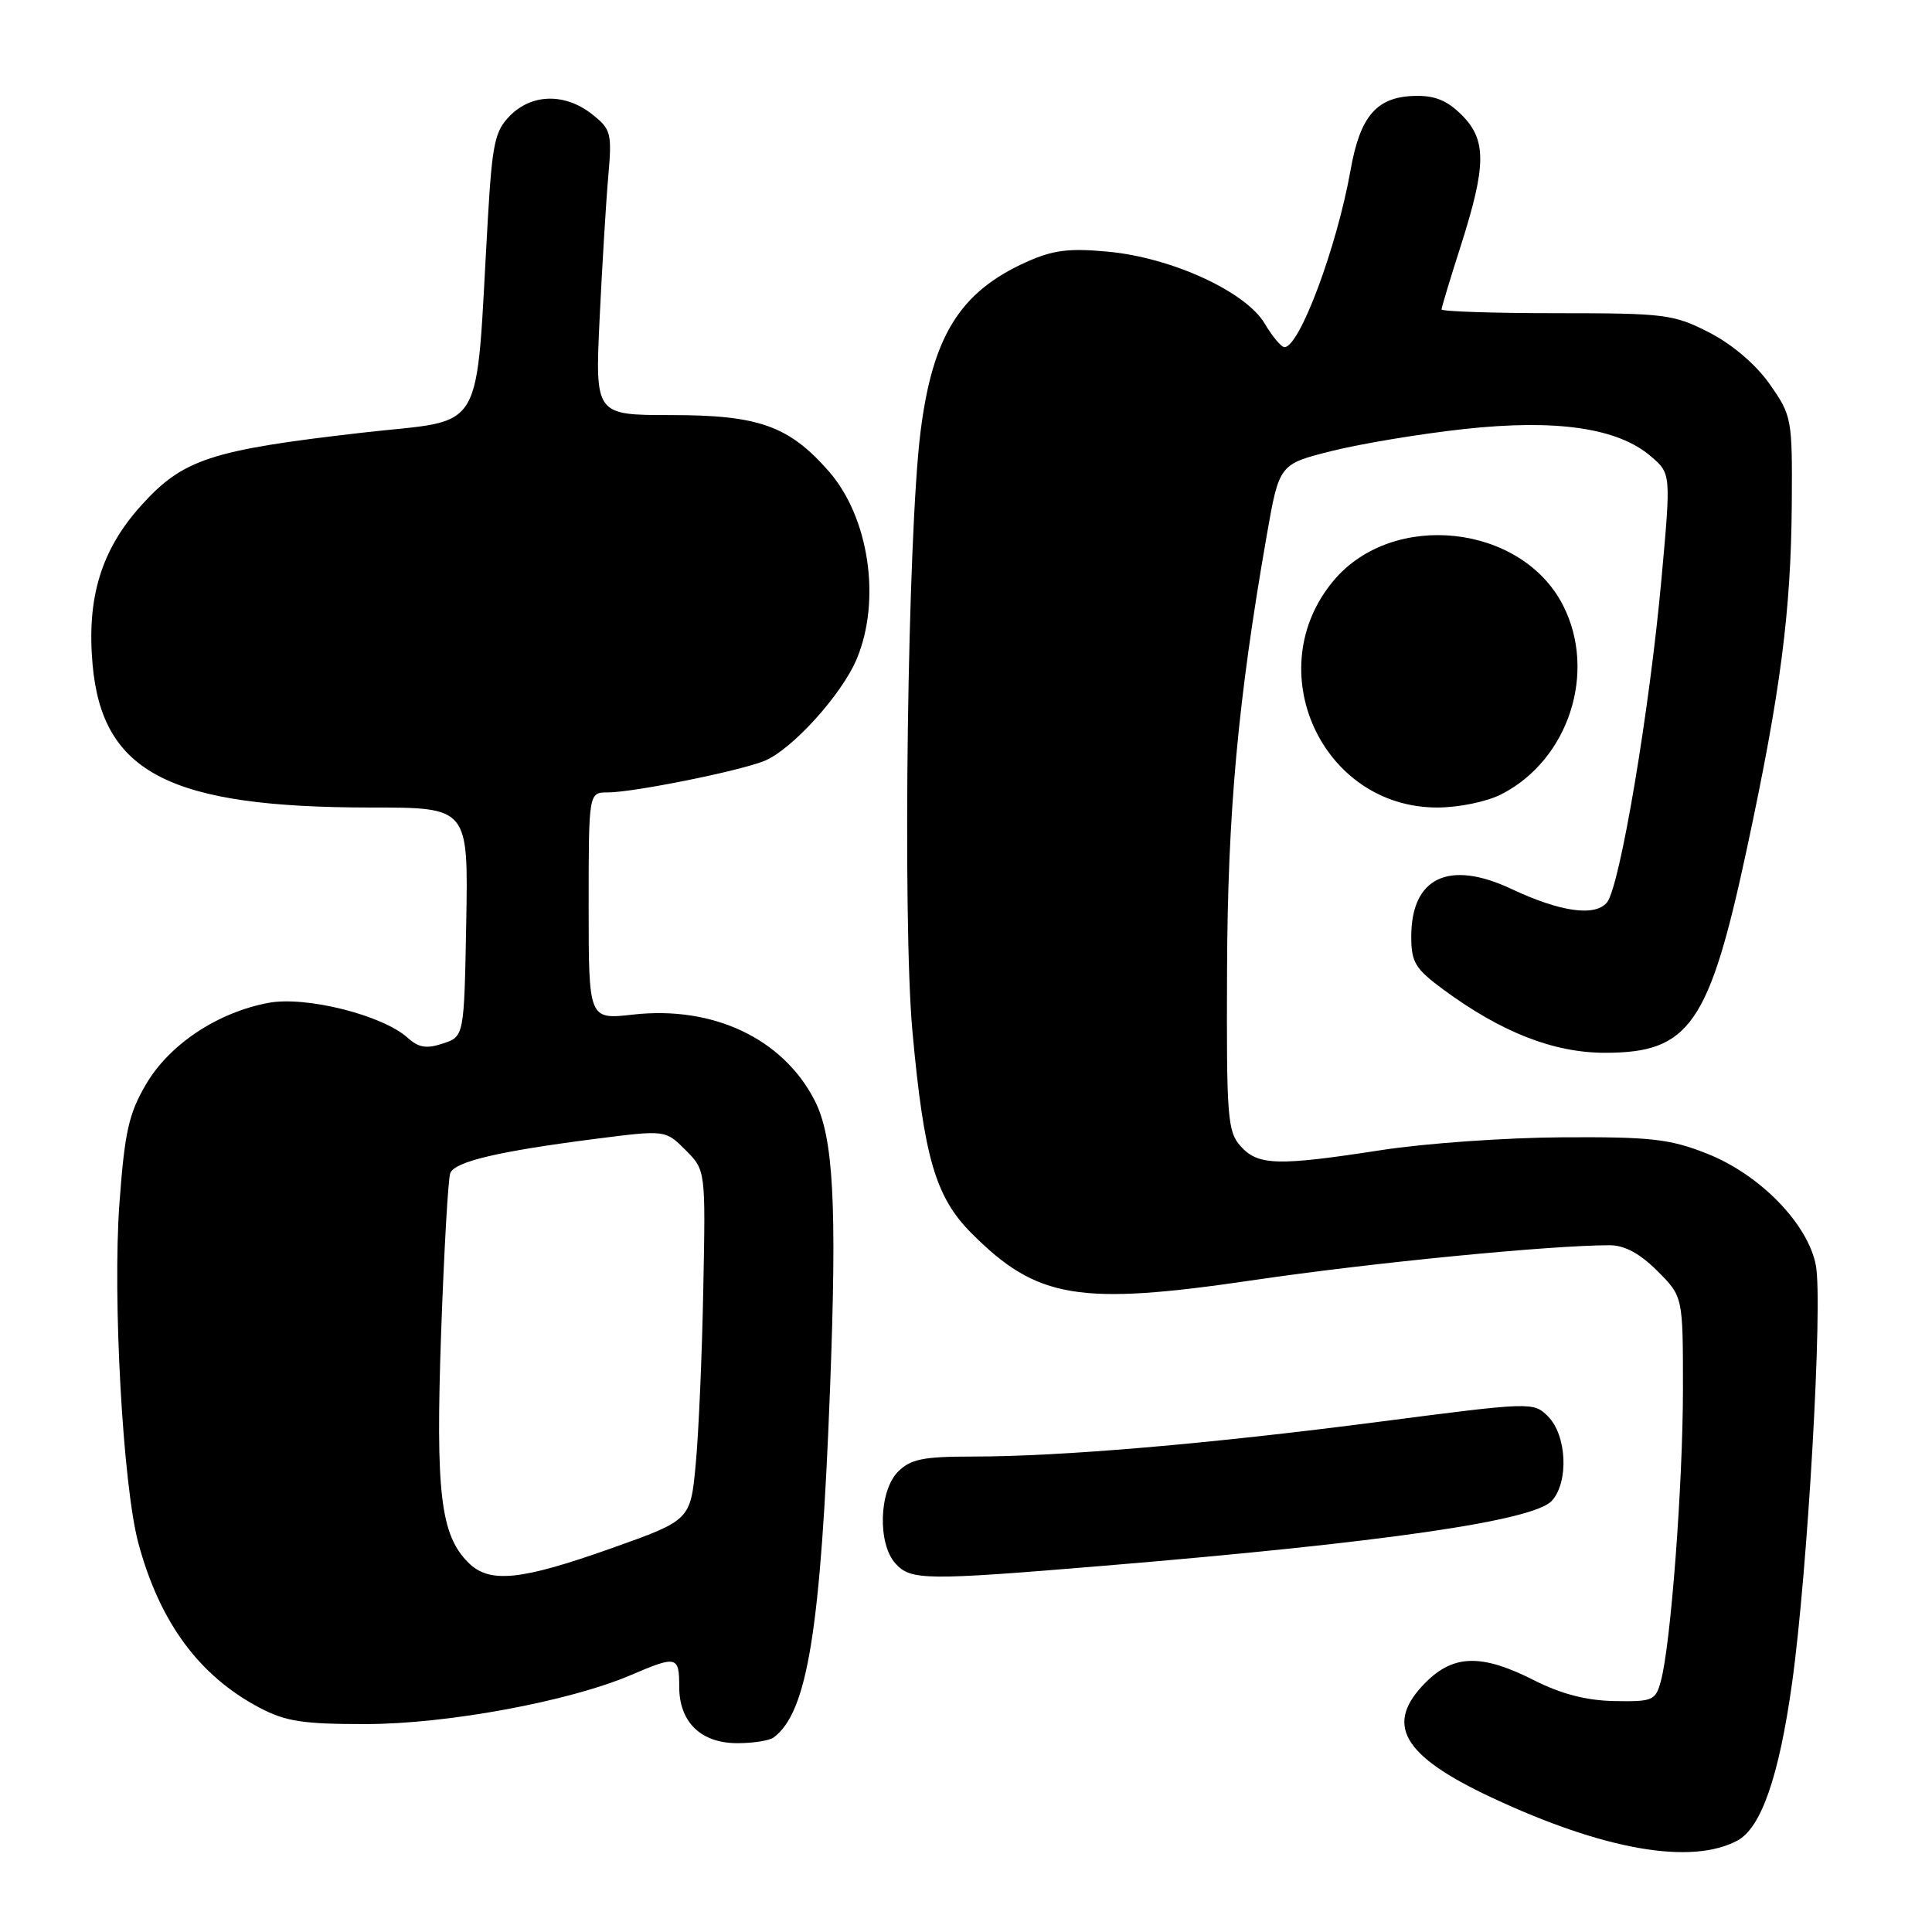 <?xml version="1.0" encoding="UTF-8" standalone="no"?>
<!DOCTYPE svg PUBLIC "-//W3C//DTD SVG 1.1//EN" "http://www.w3.org/Graphics/SVG/1.1/DTD/svg11.dtd" >
<svg xmlns="http://www.w3.org/2000/svg" xmlns:xlink="http://www.w3.org/1999/xlink" version="1.1" viewBox="0 0 256 256">
 <g >
 <path fill="currentColor"
d=" M 230.22 243.88 C 233.37 242.20 235.74 235.35 237.46 223.00 C 239.54 208.08 241.56 172.60 240.61 167.66 C 239.56 162.15 233.18 155.61 226.16 152.85 C 221.25 150.91 218.72 150.63 207.00 150.70 C 199.57 150.74 188.81 151.50 183.07 152.39 C 169.27 154.52 166.72 154.45 164.40 151.89 C 162.65 149.95 162.51 148.09 162.59 128.64 C 162.67 107.67 164.03 92.80 167.84 71.00 C 169.50 61.50 169.50 61.50 176.50 59.75 C 180.35 58.79 188.22 57.48 194.00 56.85 C 206.23 55.51 214.38 56.70 218.74 60.46 C 221.42 62.75 221.42 62.75 220.16 76.63 C 218.58 94.13 214.64 117.52 212.93 119.58 C 211.35 121.49 206.76 120.84 200.29 117.80 C 191.99 113.89 187.00 116.26 187.00 124.10 C 187.00 127.51 187.52 128.37 191.25 131.12 C 198.95 136.79 205.87 139.50 212.68 139.50 C 223.89 139.50 226.48 135.76 231.50 112.33 C 235.94 91.62 237.31 81.04 237.42 66.84 C 237.50 55.45 237.43 55.09 234.50 50.91 C 232.68 48.31 229.54 45.63 226.50 44.07 C 221.77 41.64 220.66 41.50 206.25 41.50 C 197.87 41.50 191.01 41.27 191.01 41.00 C 191.02 40.73 192.16 36.94 193.55 32.60 C 196.97 21.90 196.99 18.54 193.69 15.24 C 191.74 13.29 190.10 12.63 187.40 12.71 C 182.41 12.85 180.22 15.39 178.96 22.52 C 177.15 32.73 172.20 46.00 170.20 46.00 C 169.78 46.00 168.60 44.60 167.59 42.89 C 165.09 38.65 155.27 34.14 146.83 33.35 C 141.60 32.86 139.52 33.13 135.93 34.75 C 127.21 38.69 123.57 44.53 121.98 57.18 C 120.26 70.76 119.57 122.03 120.90 136.64 C 122.43 153.39 123.96 158.62 128.72 163.40 C 137.41 172.12 142.94 173.04 166.12 169.62 C 181.64 167.33 205.44 165.00 213.30 165.00 C 215.26 165.00 217.30 166.10 219.60 168.40 C 223.00 171.80 223.00 171.80 223.00 183.98 C 223.00 196.58 221.39 217.96 220.07 222.76 C 219.37 225.34 218.99 225.49 213.91 225.40 C 210.20 225.33 206.86 224.46 203.28 222.65 C 196.37 219.14 192.63 219.21 188.92 222.92 C 183.39 228.46 185.76 232.61 197.64 238.18 C 212.51 245.14 224.08 247.17 230.22 243.88 Z  M 102.50 230.23 C 106.99 226.93 108.77 215.95 109.99 183.87 C 110.92 159.52 110.44 150.67 107.94 145.80 C 103.73 137.60 94.47 133.24 83.86 134.44 C 78.00 135.10 78.00 135.10 78.00 120.05 C 78.00 105.00 78.00 105.00 80.54 105.00 C 83.87 105.00 97.75 102.22 101.22 100.85 C 104.85 99.43 111.52 92.08 113.52 87.32 C 116.79 79.51 115.15 68.51 109.80 62.43 C 104.54 56.43 100.52 55.00 88.96 55.00 C 78.85 55.00 78.85 55.00 79.45 42.25 C 79.79 35.24 80.30 26.74 80.60 23.37 C 81.10 17.61 80.97 17.12 78.43 15.12 C 74.88 12.33 70.51 12.40 67.61 15.30 C 65.58 17.33 65.23 18.93 64.64 29.05 C 62.94 58.31 64.63 55.43 48.03 57.33 C 27.87 59.64 24.22 60.85 18.68 67.01 C 13.40 72.88 11.47 79.23 12.27 88.09 C 13.57 102.42 22.50 107.00 49.16 107.00 C 62.05 107.00 62.05 107.00 61.78 122.17 C 61.50 137.34 61.50 137.34 58.69 138.27 C 56.52 138.99 55.47 138.83 54.03 137.52 C 50.70 134.51 40.55 131.96 35.59 132.88 C 28.82 134.15 22.45 138.38 19.35 143.67 C 17.06 147.57 16.52 150.00 15.83 159.39 C 14.90 172.03 16.29 196.89 18.34 204.50 C 21.17 214.97 26.37 222.04 34.37 226.27 C 37.83 228.10 40.13 228.46 48.50 228.45 C 59.27 228.44 75.46 225.44 83.63 221.94 C 89.67 219.35 90.00 219.43 90.00 223.50 C 90.00 228.21 92.89 231.00 97.75 230.98 C 99.81 230.98 101.95 230.64 102.50 230.23 Z  M 146.19 207.48 C 183.46 204.38 203.22 201.51 205.63 198.86 C 207.90 196.35 207.61 190.17 205.11 187.67 C 203.20 185.76 202.94 185.77 182.84 188.38 C 160.14 191.33 140.66 193.00 128.85 193.00 C 122.33 193.00 120.66 193.34 119.00 195.00 C 116.47 197.53 116.27 204.54 118.65 207.17 C 120.69 209.42 122.59 209.44 146.19 207.48 Z  M 198.93 105.25 C 207.84 100.70 211.64 89.09 207.11 80.21 C 201.62 69.45 184.57 67.59 176.73 76.91 C 166.80 88.71 175.13 107.00 190.45 107.00 C 193.28 107.00 197.01 106.23 198.93 105.25 Z  M 62.05 207.05 C 58.37 203.37 57.71 197.82 58.45 176.64 C 58.84 165.71 59.38 156.18 59.66 155.45 C 60.25 153.92 65.99 152.56 78.94 150.90 C 88.17 149.72 88.17 149.72 90.84 152.39 C 93.50 155.06 93.50 155.06 93.19 170.78 C 93.03 179.43 92.58 189.86 92.19 193.96 C 91.50 201.43 91.50 201.43 81.00 205.16 C 68.97 209.43 64.85 209.85 62.05 207.05 Z "/>
</g>
</svg>